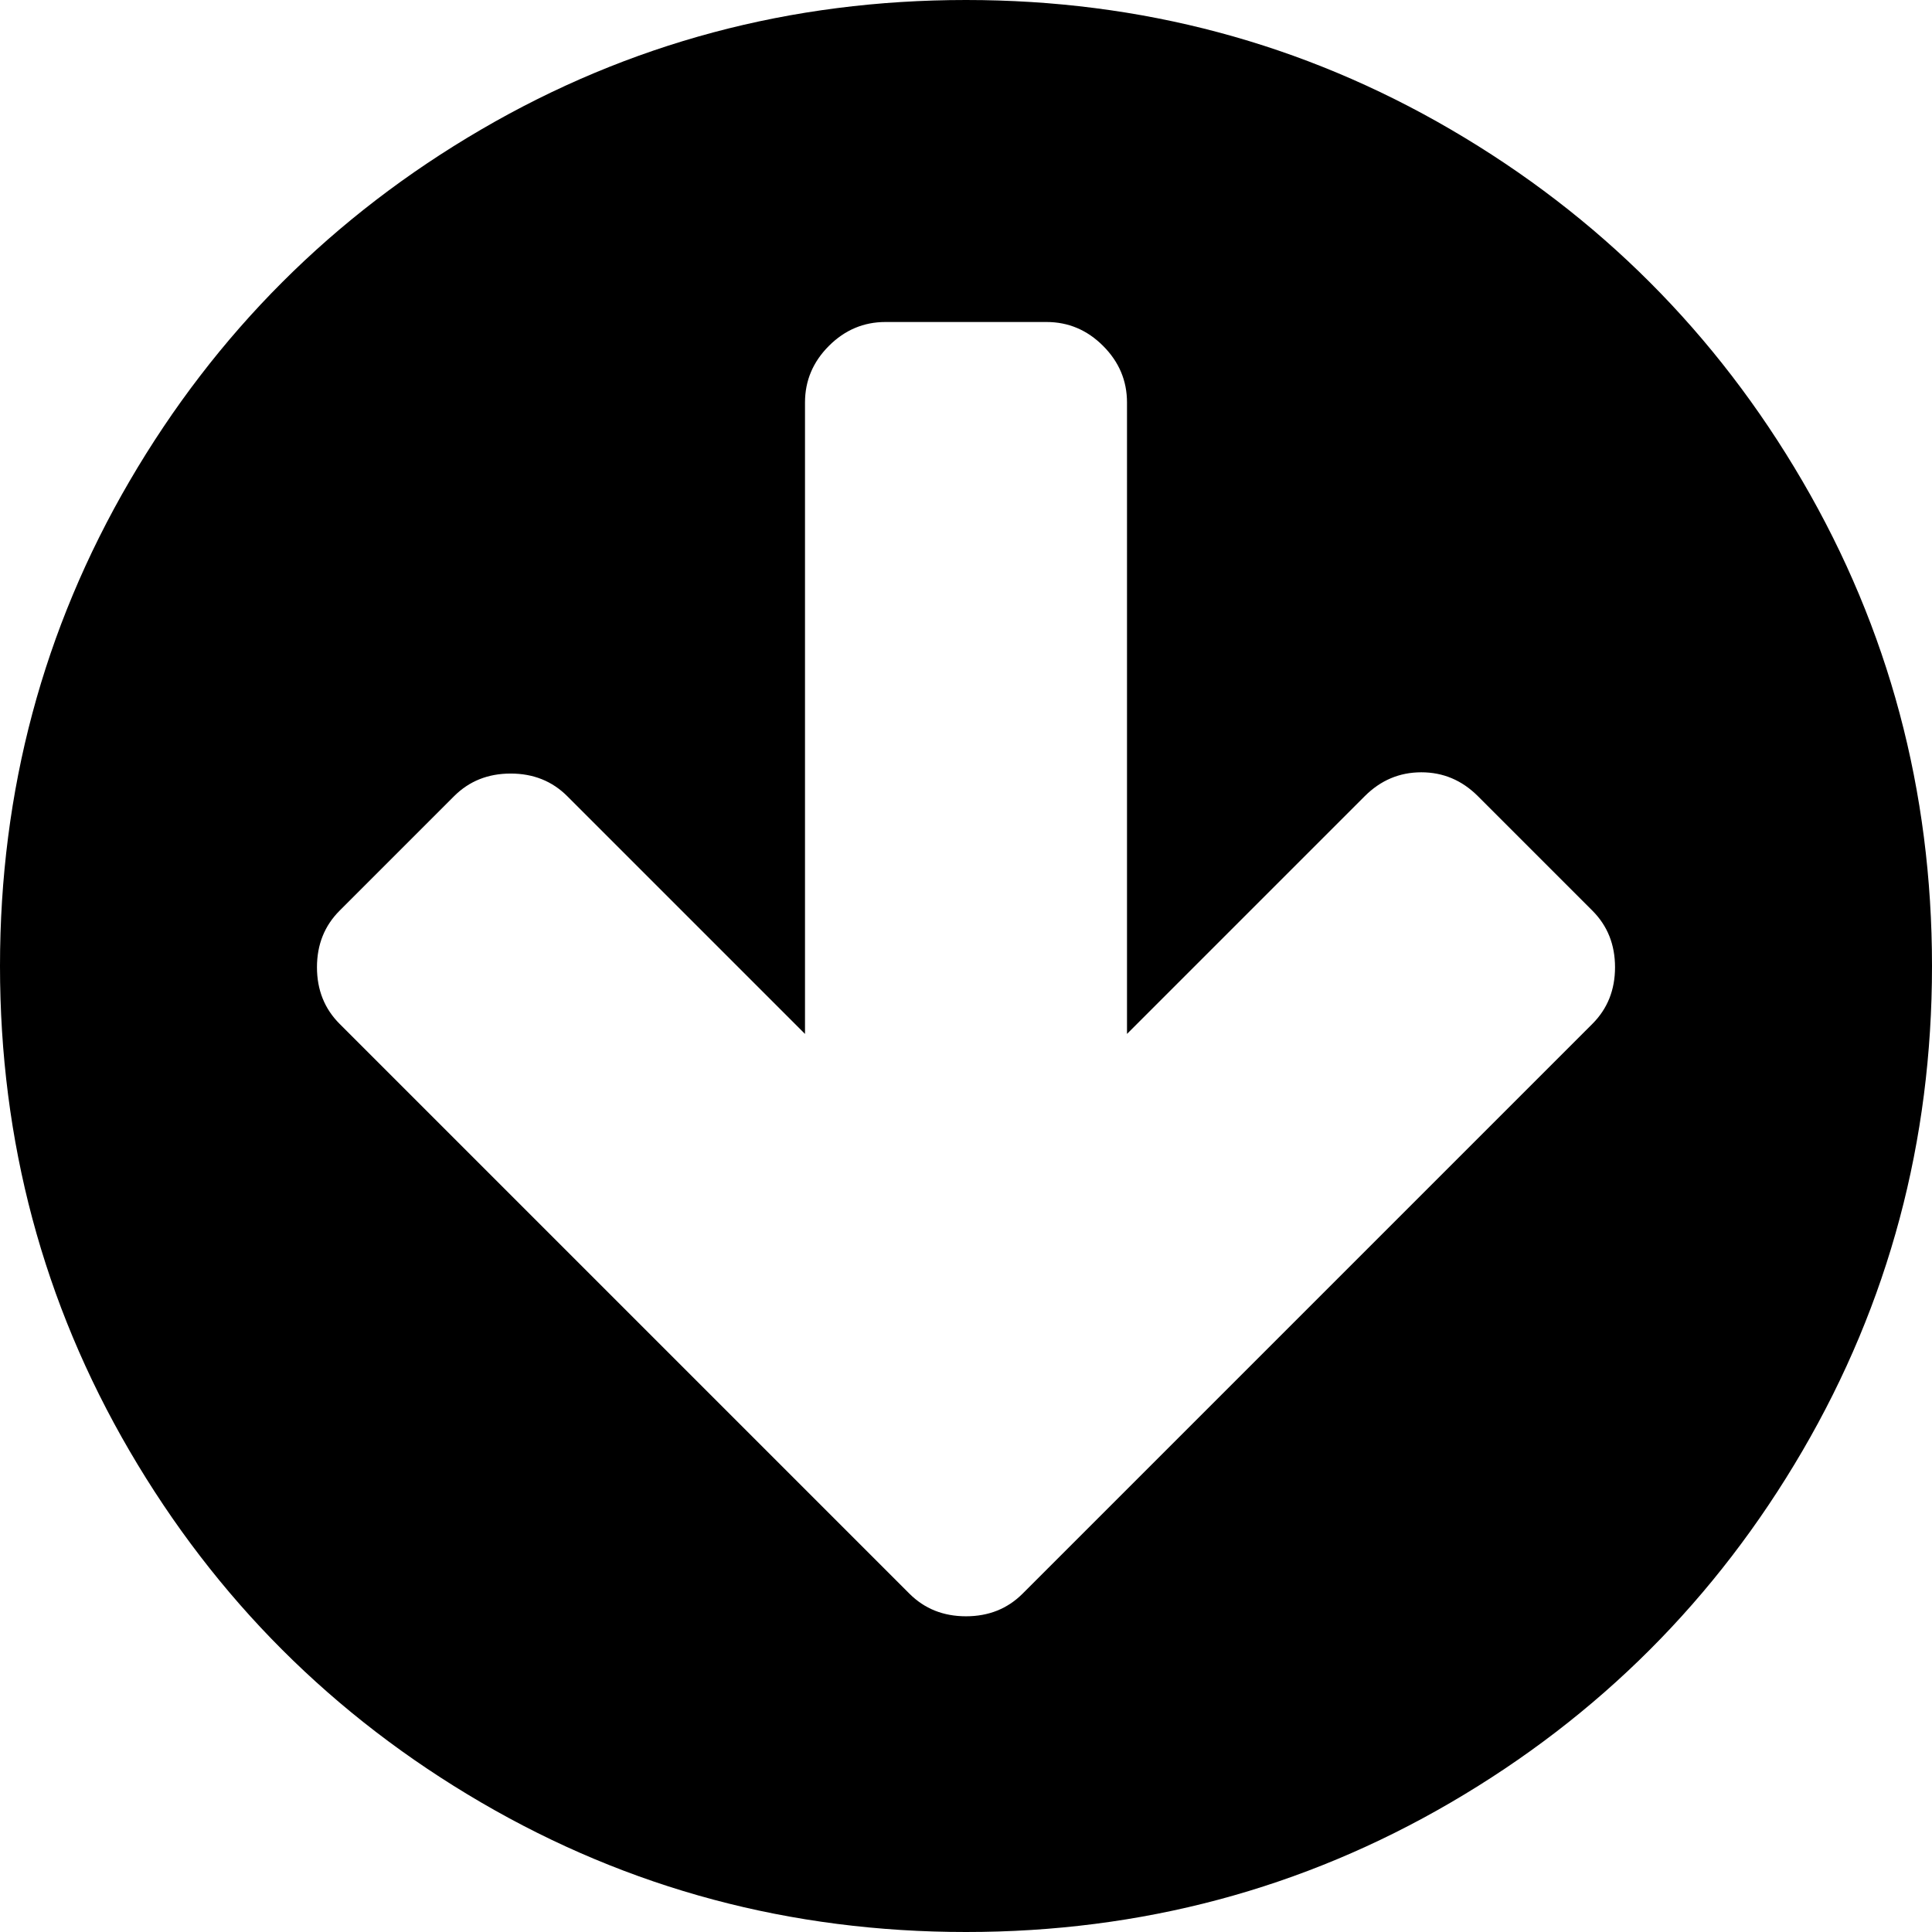 <svg xmlns="http://www.w3.org/2000/svg" width="3em" height="3em" viewBox="0 0 1536 1536"><g transform="translate(0 1536) scale(1 -1)"><path fill="currentColor" d="M1284 767q0-27-18-45L904 360l-91-91q-18-18-45-18t-45 18l-91 91l-362 362q-18 18-18 45t18 45l91 91q18 18 45 18t45-18l189-189v502q0 26 19 45t45 19h128q26 0 45-19t19-45V714l189 189q19 19 45 19t45-19l91-91q18-18 18-45m252 1q0 209-103 385.5T1153.5 1433T768 1536t-385.5-103T103 1153.5T0 768t103-385.5T382.5 103T768 0t385.5 103T1433 382.5T1536 768"/></g></svg>